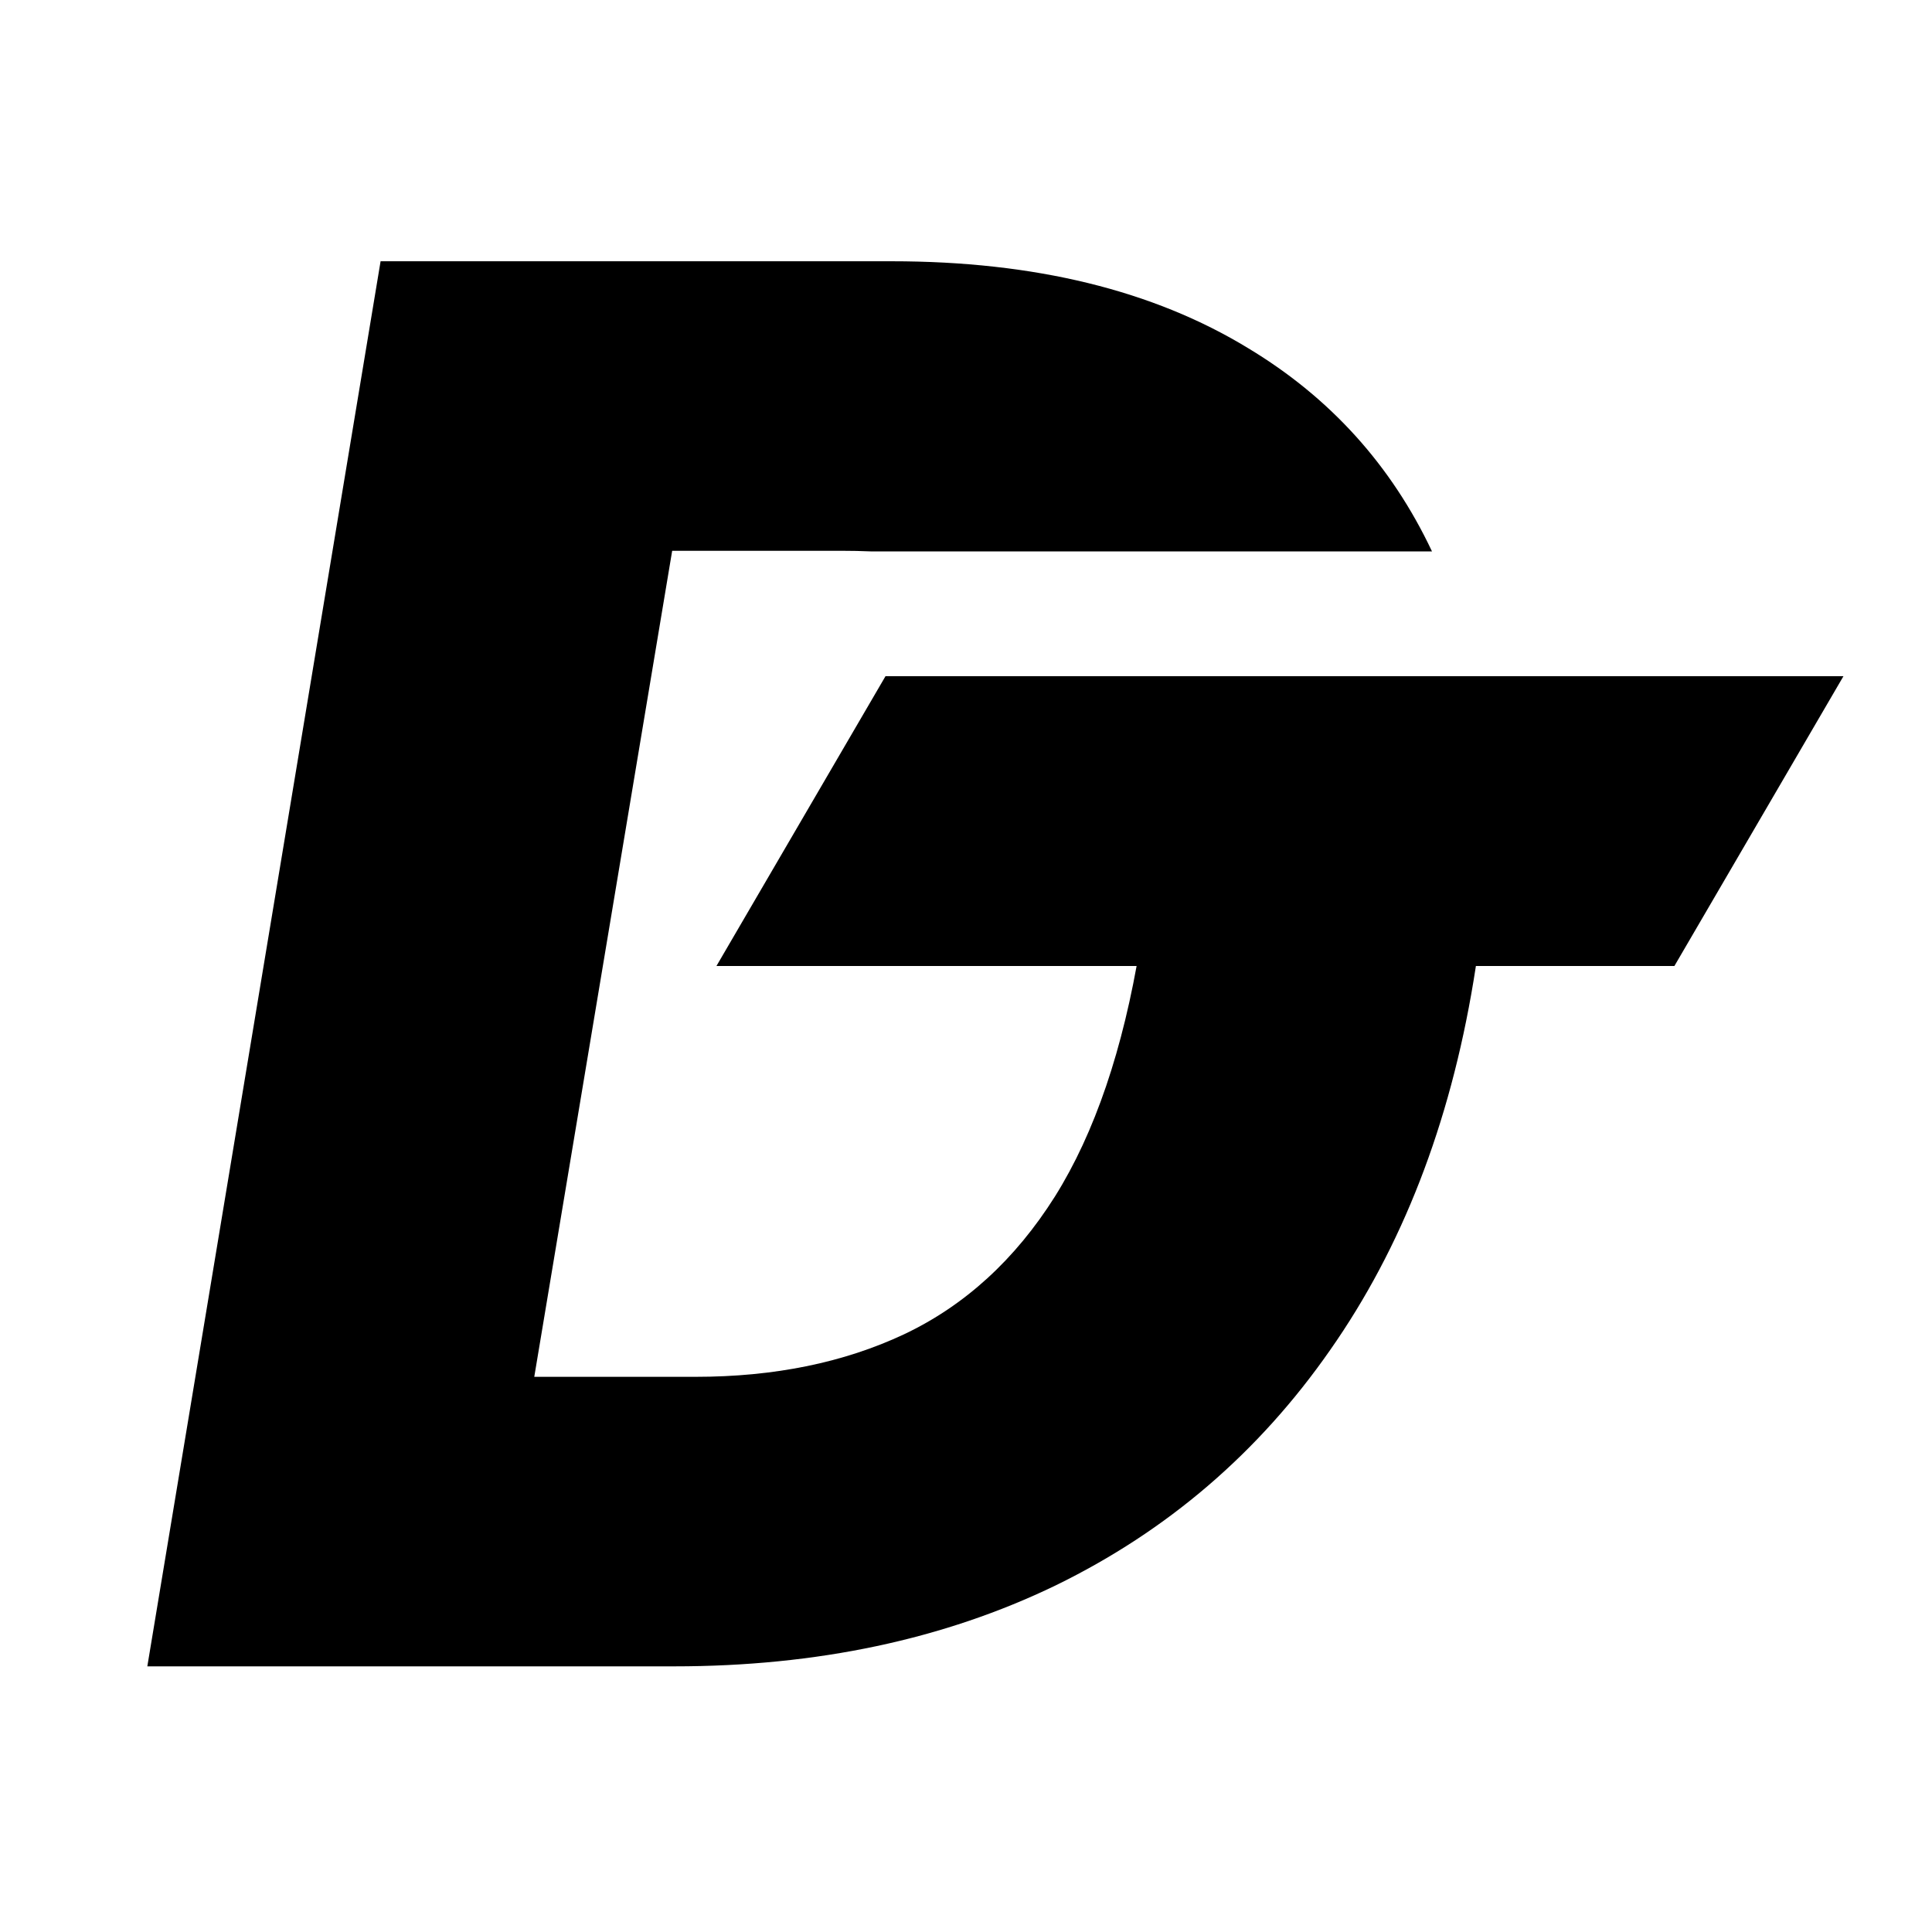 <svg width="240" height="240" viewBox="0 0 240 240" fill="none" xmlns="http://www.w3.org/2000/svg">
<path fill-rule="evenodd" clip-rule="evenodd" d="M18.301 207H83.756C101.483 207 117.278 203.648 131.142 196.943C145.006 190.182 156.369 180.437 165.233 167.71C174.153 154.983 180.091 139.699 183.045 121.858C184.488 113.173 185.045 105.054 184.716 97.5H142.961C143.351 103.157 142.906 109.828 141.625 117.511C139.523 130.352 136 140.722 131.057 148.619C126.114 156.46 119.864 162.17 112.307 165.75C104.807 169.273 96.171 171.034 86.398 171.034H66.369L83.5 68.42H104.466C105.769 68.42 107.039 68.447 108.277 68.5H177.889C172.845 57.808 165.246 49.4 155.091 43.278C143.273 36.062 128.5 32.455 110.773 32.455H47.278L18.301 207Z" fill="black"/>
<path d="M110 84H159H229L208 120H159H89L110 84Z" fill="black"/>
</svg>
